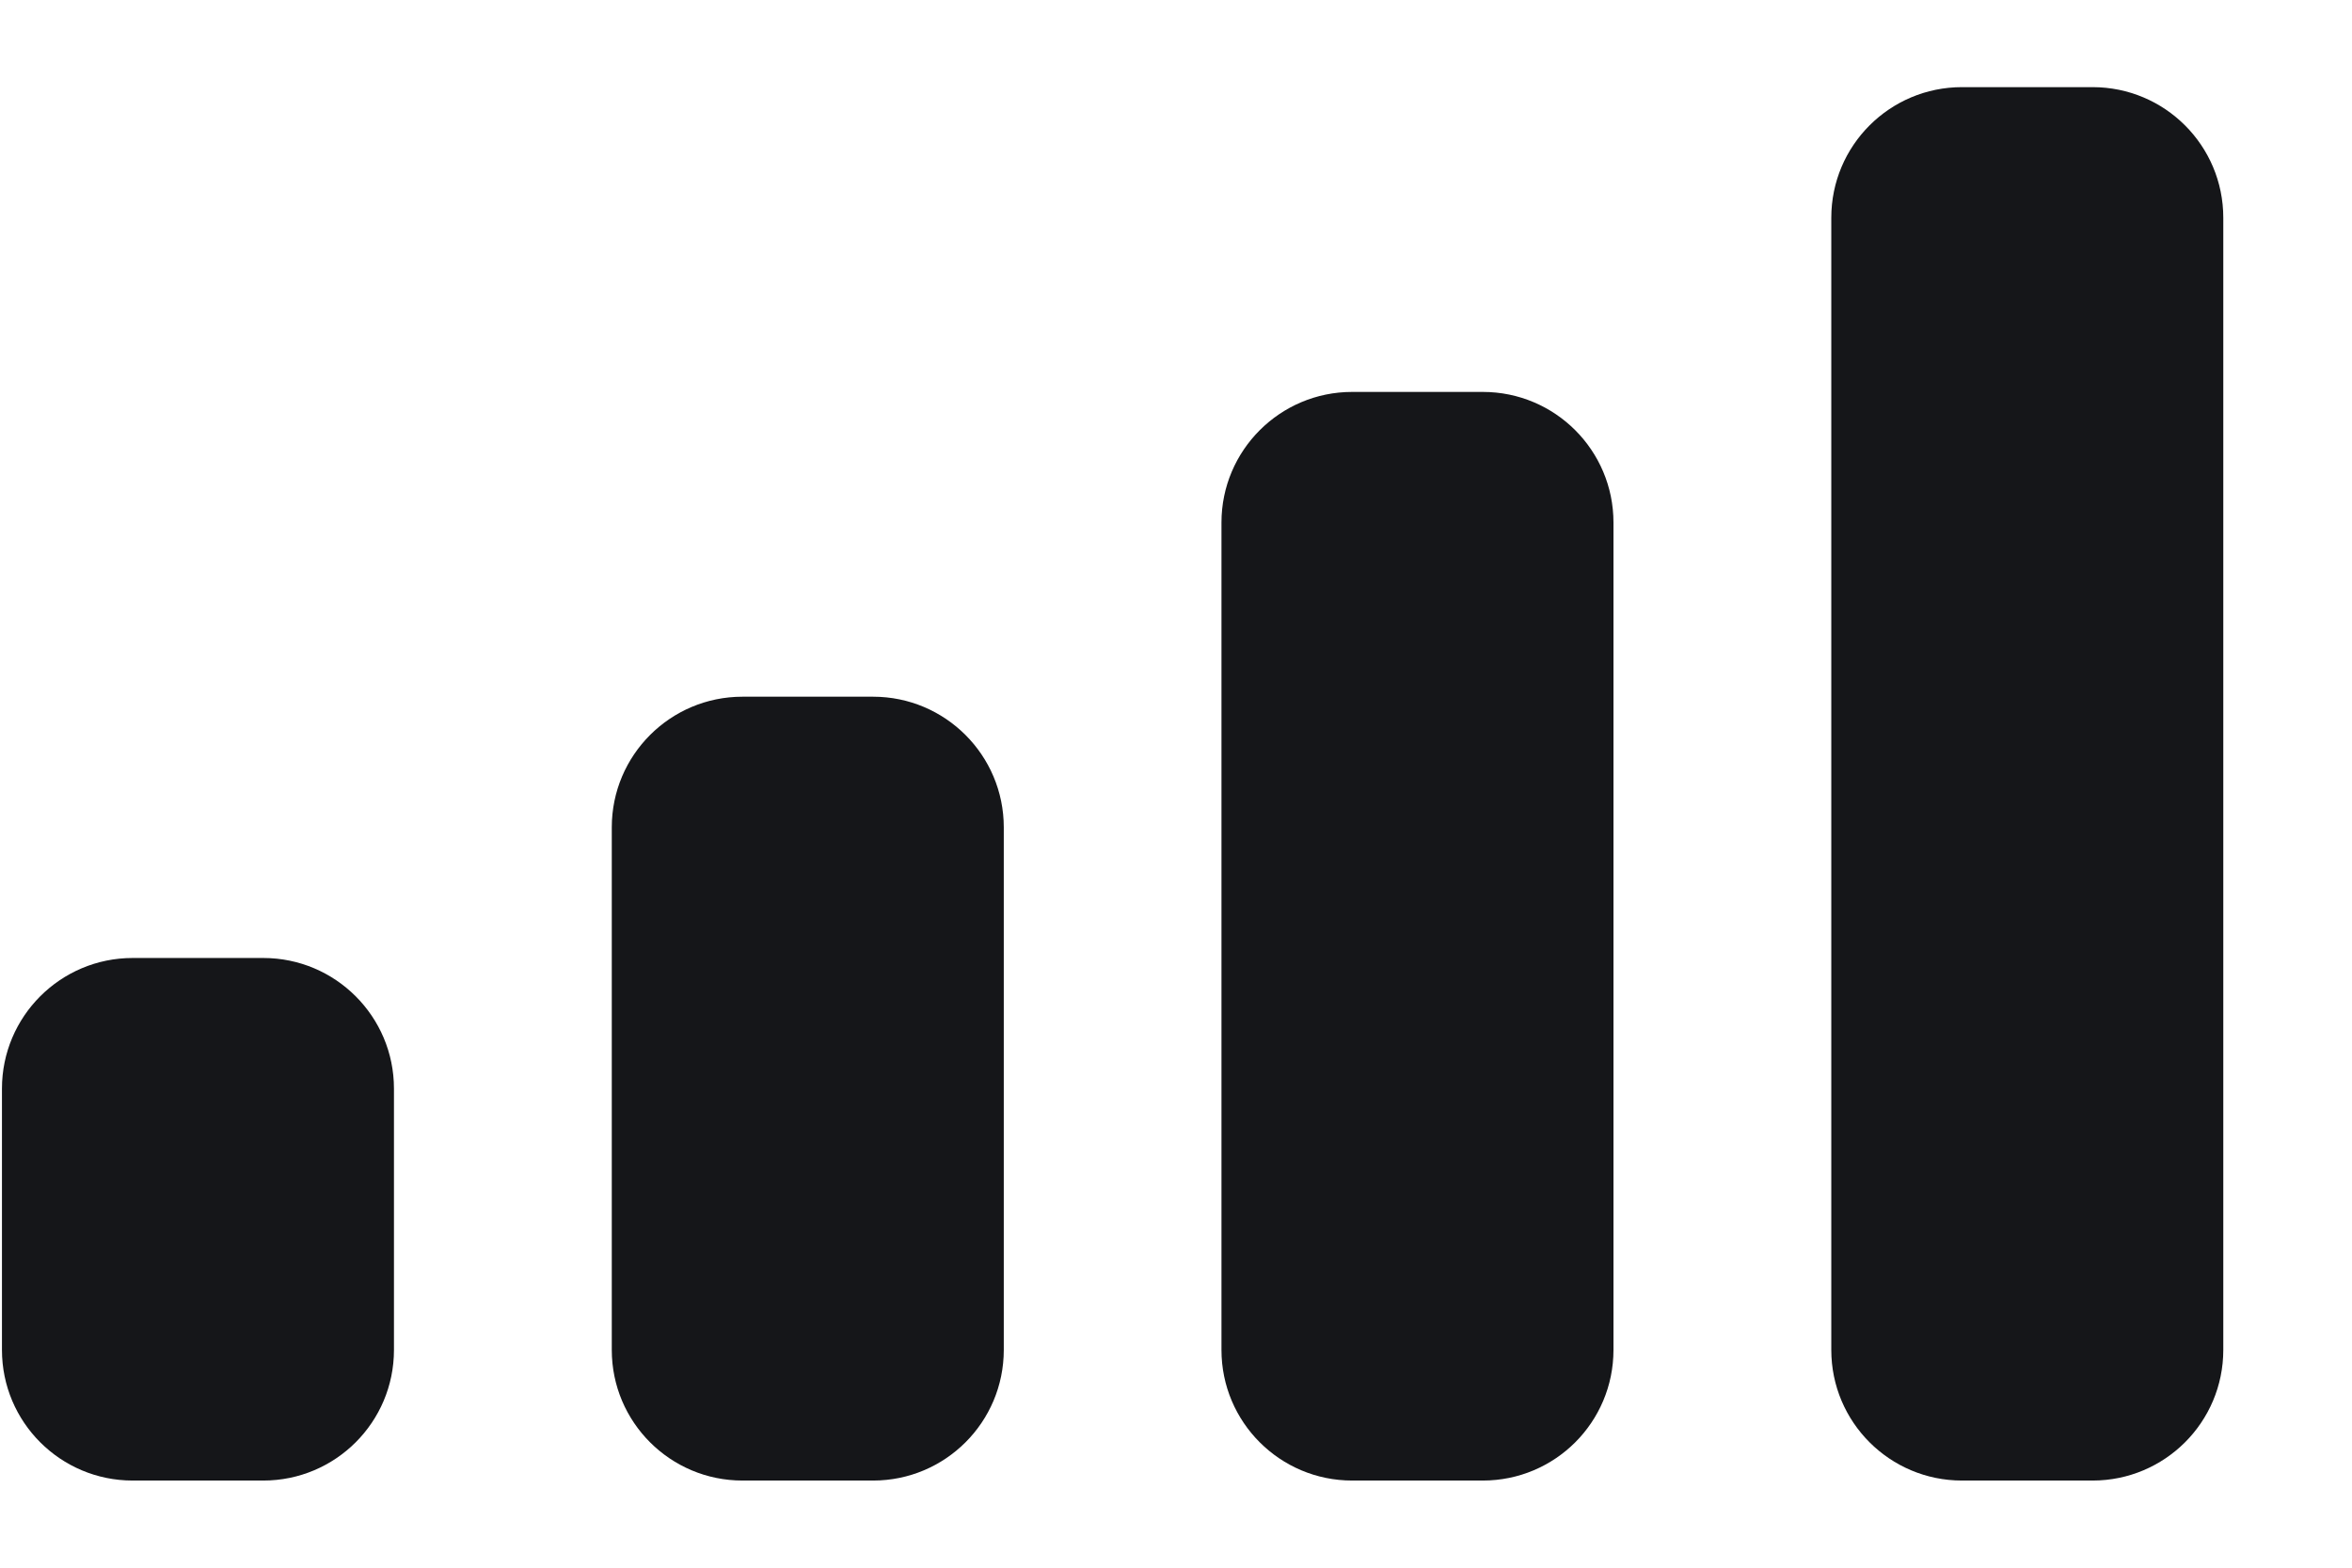 <svg width="18" height="12" viewBox="0 0 18 12" fill="none" xmlns="http://www.w3.org/2000/svg">
<path fill-rule="evenodd" clip-rule="evenodd" d="M16.015 0.667H15.015C14.463 0.667 14.015 1.114 14.015 1.667V10.333C14.015 10.886 14.463 11.333 15.015 11.333H16.015C16.567 11.333 17.015 10.886 17.015 10.333V1.667C17.015 1.114 16.567 0.667 16.015 0.667ZM10.348 3H11.348C11.901 3 12.348 3.448 12.348 4V10.333C12.348 10.886 11.901 11.333 11.348 11.333H10.348C9.796 11.333 9.348 10.886 9.348 10.333V4C9.348 3.448 9.796 3 10.348 3ZM6.682 5.333H5.682C5.13 5.333 4.682 5.781 4.682 6.333V10.333C4.682 10.886 5.13 11.333 5.682 11.333H6.682C7.234 11.333 7.682 10.886 7.682 10.333V6.333C7.682 5.781 7.234 5.333 6.682 5.333ZM2.015 7.333H1.015C0.463 7.333 0.015 7.781 0.015 8.333V10.333C0.015 10.886 0.463 11.333 1.015 11.333H2.015C2.567 11.333 3.015 10.886 3.015 10.333V8.333C3.015 7.781 2.567 7.333 2.015 7.333Z" fill="#151619"/>
</svg>
